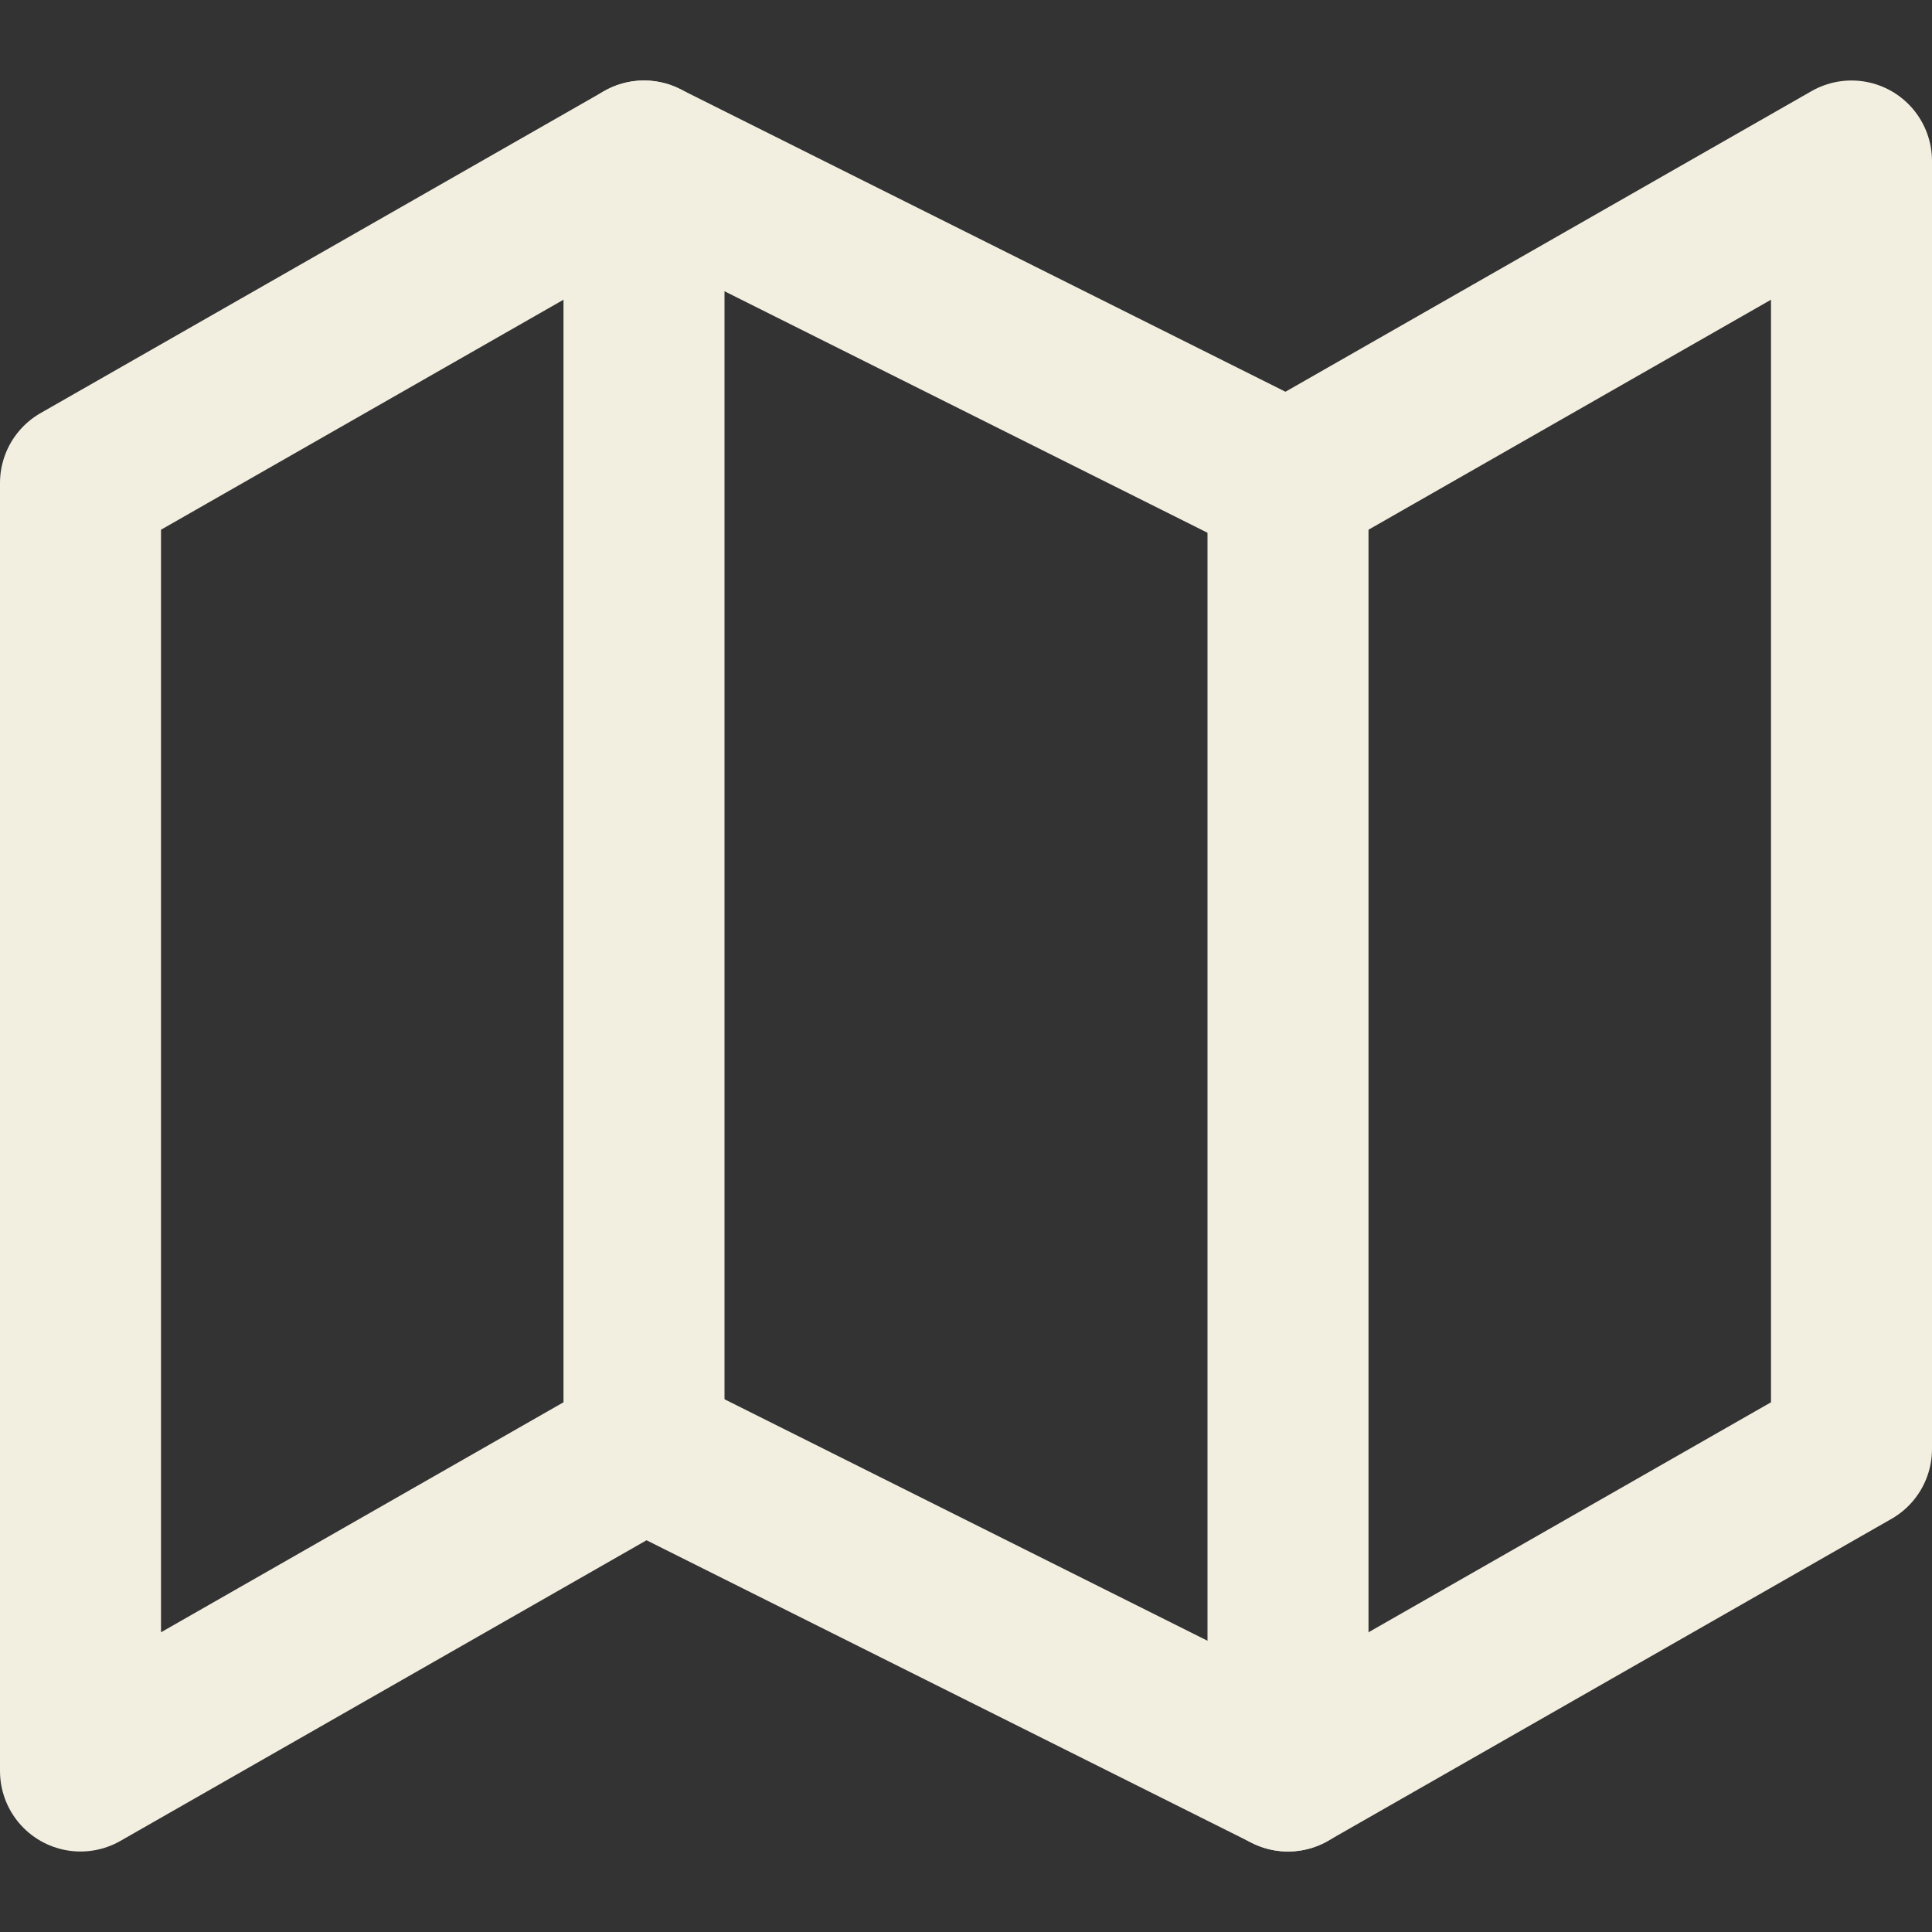 <svg width="24" height="24" viewBox="0 0 24 24" fill="none" xmlns="http://www.w3.org/2000/svg">
<rect x="0" y="0" width="24" height="24" fill="#333333" stroke="none"/>
<path d="M1 6V22L8 18L16 22L23 18V2L16 6L8 2L1 6Z" stroke="#F3EFE0" stroke-width="2" stroke-linecap="round" stroke-linejoin="round"/>
<path d="M8 2V18" stroke="#F3EFE0" stroke-width="2" stroke-linecap="round" stroke-linejoin="round"/>
<path d="M16 6V22" stroke="#F3EFE0" stroke-width="2" stroke-linecap="round" stroke-linejoin="round"/>
</svg>
